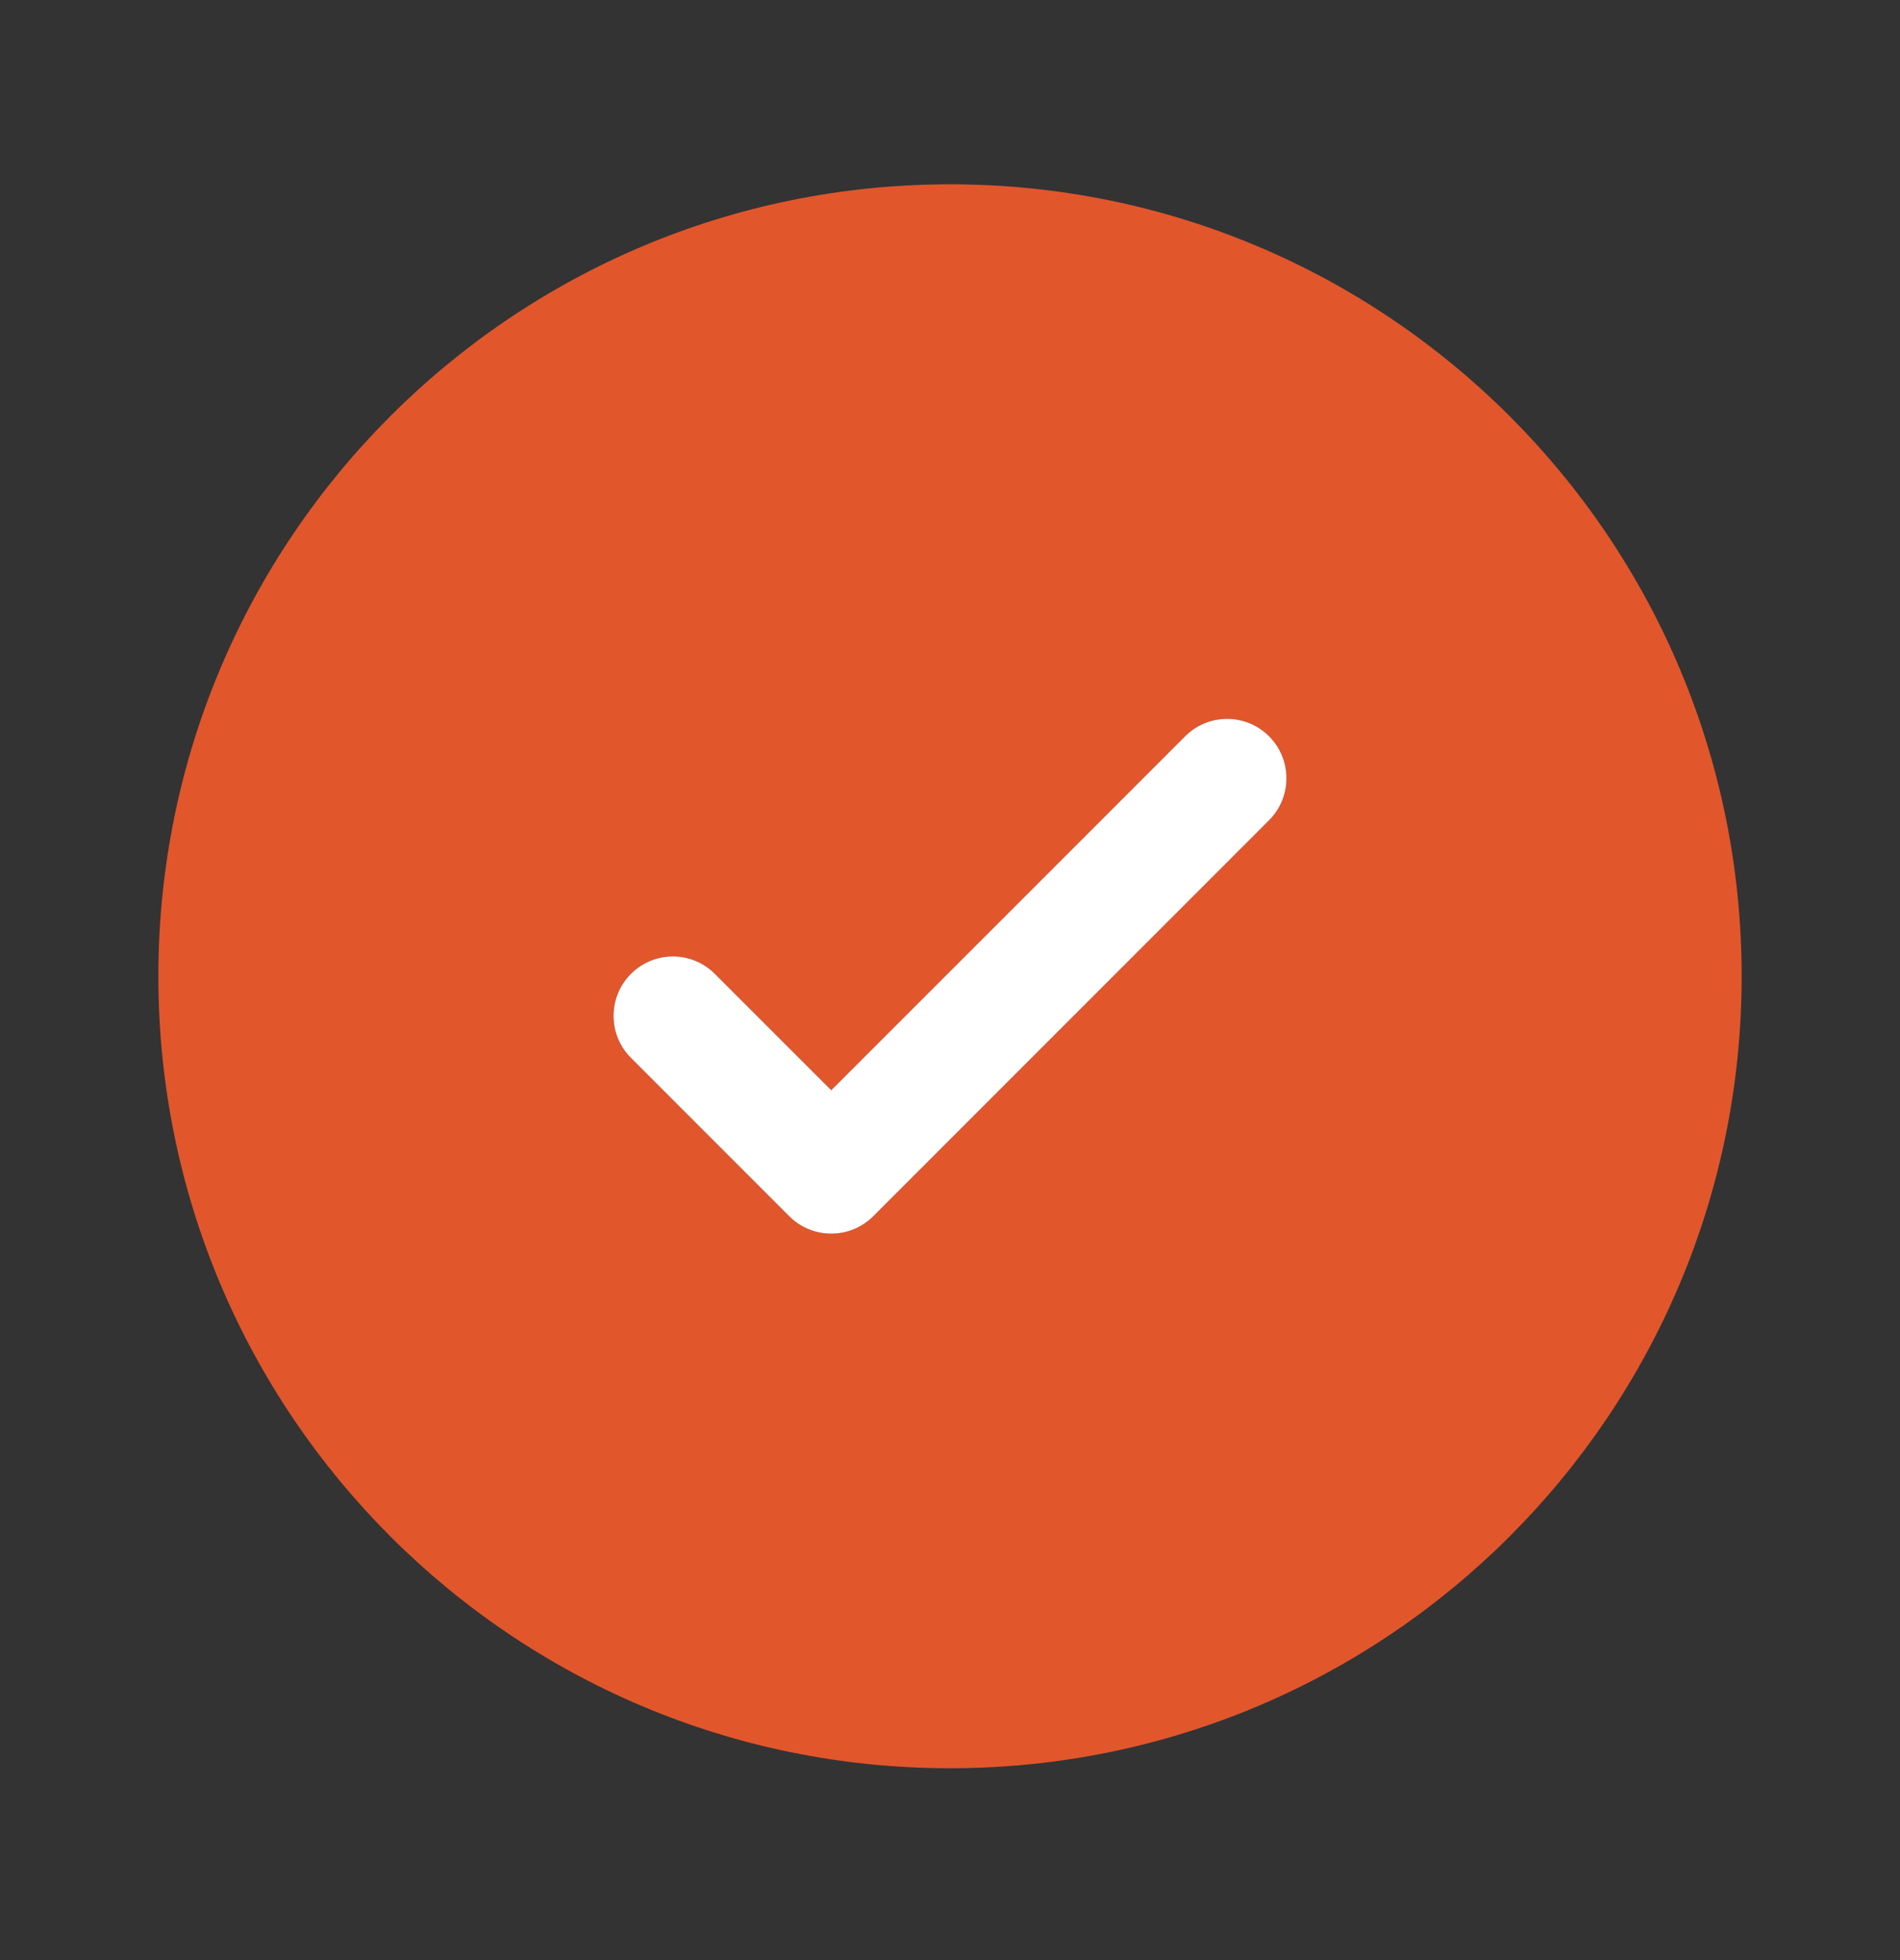 <svg width="32" height="33" viewBox="0 0 32 33" fill="none" xmlns="http://www.w3.org/2000/svg">
<rect x="0" y="0" width="32" height="33" fill="#333333" stroke="none"/>
<path fill-rule="evenodd" clip-rule="evenodd" d="M29.333 16.436C29.333 23.8 23.364 29.77 16 29.77C8.636 29.77 2.667 23.8 2.667 16.436C2.667 9.073 8.636 3.103 16 3.103C23.364 3.103 29.333 9.073 29.333 16.436ZM21.374 12.396C21.764 12.786 21.764 13.42 21.374 13.81L14.707 20.477C14.317 20.867 13.683 20.867 13.293 20.477L10.626 17.81C10.236 17.42 10.236 16.786 10.626 16.396C11.017 16.005 11.65 16.005 12.04 16.396L14 18.355L16.98 15.376L19.96 12.396C20.35 12.005 20.983 12.005 21.374 12.396Z" fill="#E2562C"/>
<path fill-rule="evenodd" clip-rule="evenodd" d="M21.374 12.396C21.764 12.786 21.764 13.42 21.374 13.81L14.707 20.477C14.317 20.867 13.683 20.867 13.293 20.477L10.626 17.81C10.236 17.42 10.236 16.786 10.626 16.396C11.017 16.005 11.65 16.005 12.04 16.396L14 18.355L16.98 15.376L19.96 12.396C20.35 12.005 20.983 12.005 21.374 12.396Z" fill="white"/>
</svg>
